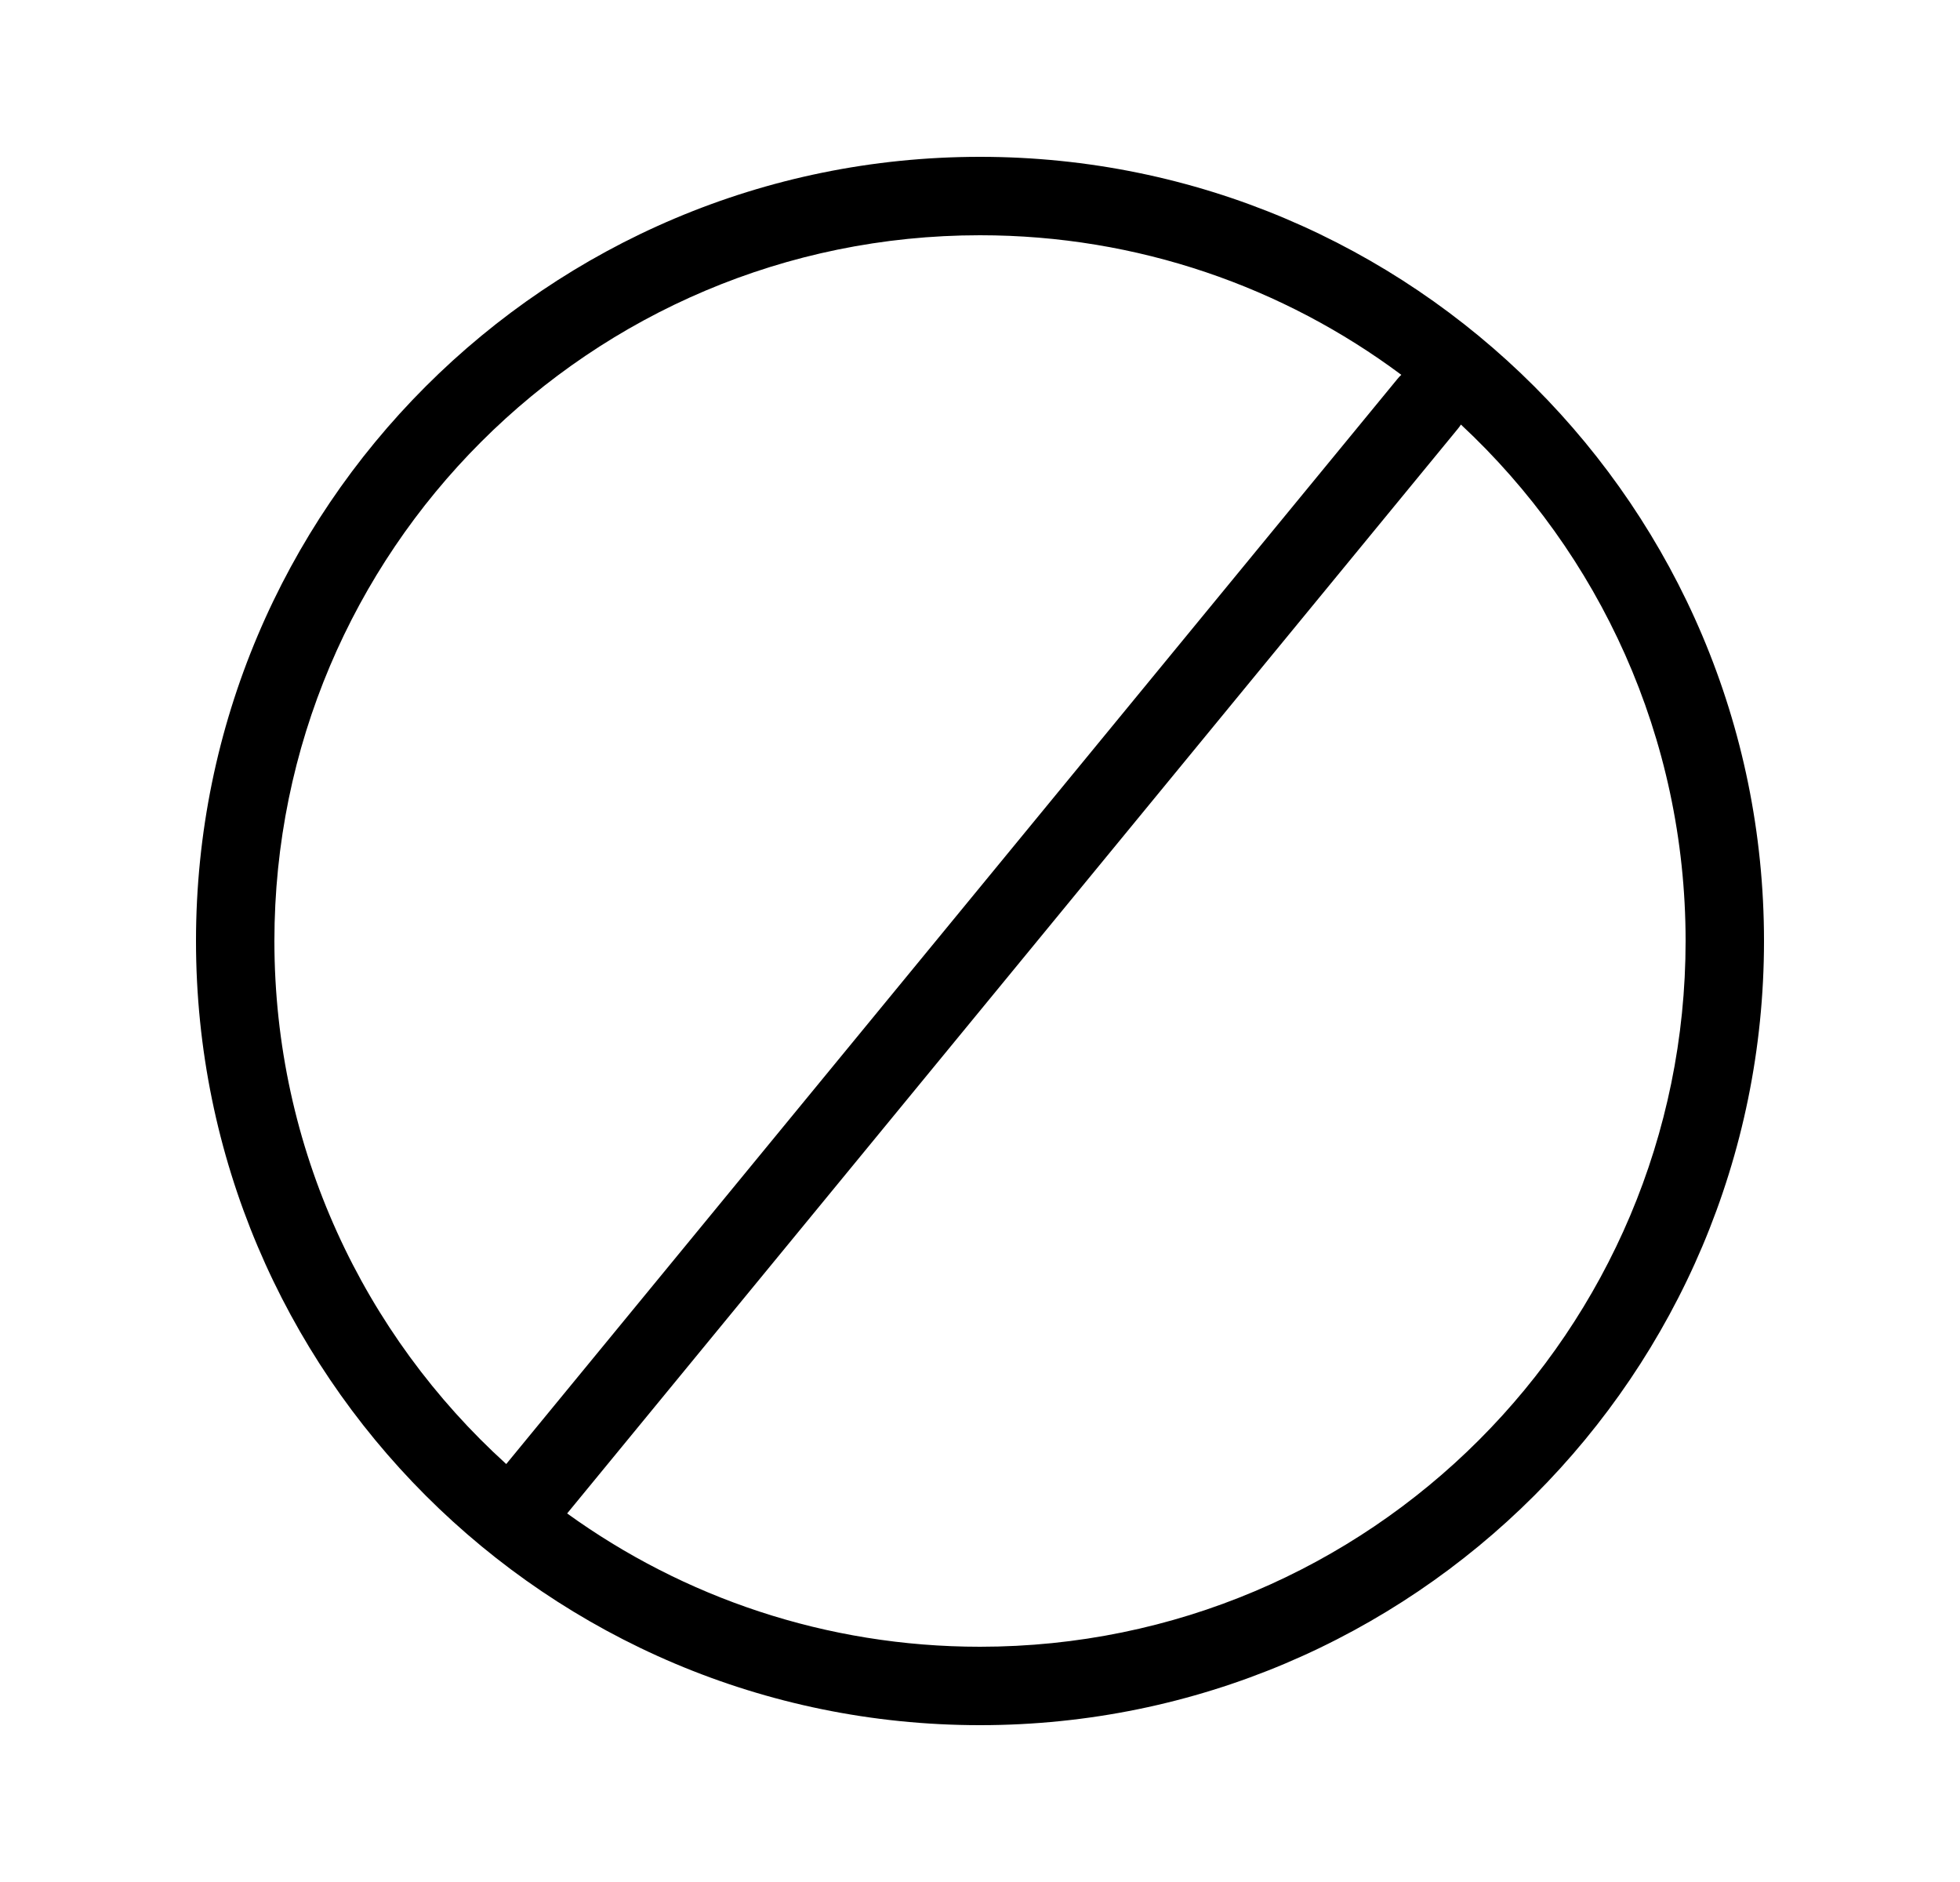 <svg width="25" height="24" viewBox="0 0 25 24" fill="none" xmlns="http://www.w3.org/2000/svg">
<path fill-rule="evenodd" clip-rule="evenodd" d="M2.5 12C2.5 6.477 6.977 2 12.5 2C18.023 2 22.5 6.477 22.5 12C22.5 17.523 18.023 22 12.5 22C6.977 22 2.5 17.523 2.5 12ZM12.5 3C7.529 3 3.5 7.029 3.5 12C3.5 14.645 4.641 17.023 6.457 18.67L17.824 4.833C17.839 4.814 17.856 4.796 17.874 4.78C16.374 3.662 14.514 3 12.5 3ZM12.5 21C10.534 21 8.715 20.369 7.234 19.3L18.596 5.467C18.61 5.45 18.623 5.433 18.634 5.414C20.398 7.057 21.5 9.4 21.5 12C21.5 16.971 17.471 21 12.5 21Z" fill="black"/>
</svg>
